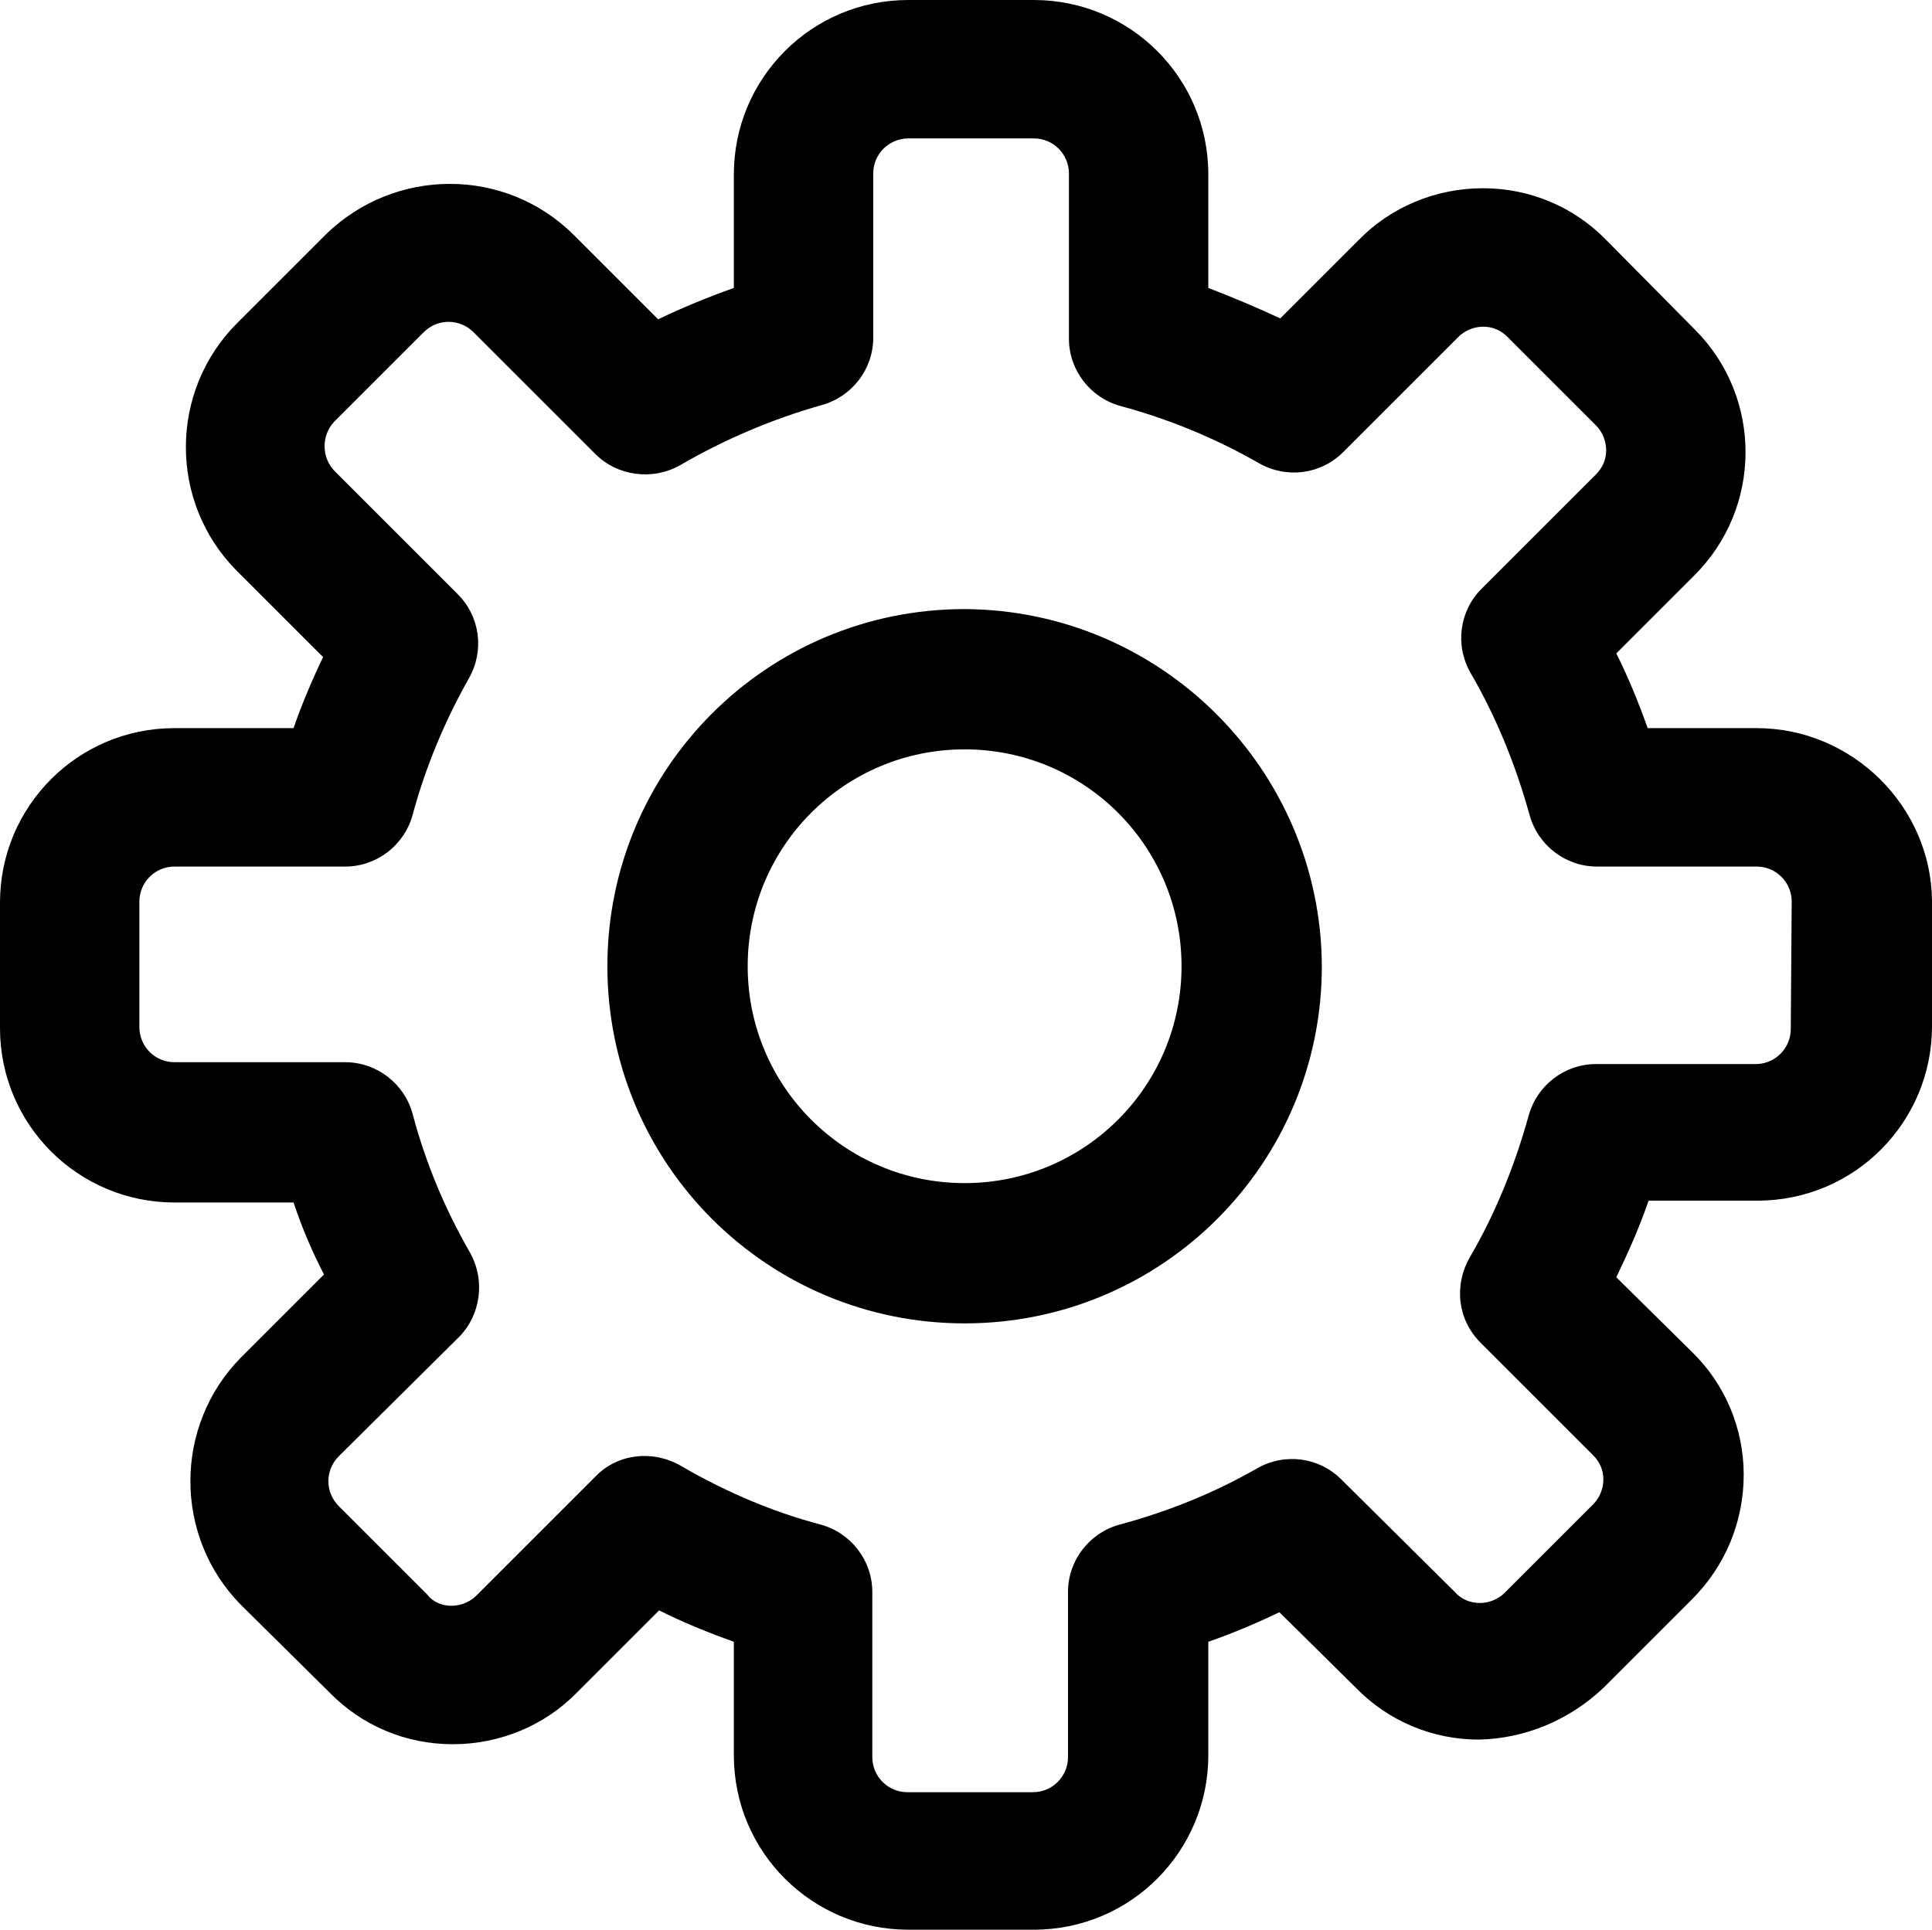 <svg xmlns="http://www.w3.org/2000/svg" version="1.1" viewBox="0 0 20.93 20.91">
  <g transform="translate(-9.99,-9.48)" id="g84">
    <path fill="currentColor" d="m 29.02,17.37 h -1.18 c -0.1,-0.28 -0.21,-0.55 -0.34,-0.81 l 0.84,-0.84 c 0.74,-0.73 0.75,-1.93 0.01,-2.67 l -0.01,-0.01 -0.95,-0.96 c -0.35,-0.36 -0.83,-0.56 -1.33,-0.56 h -0.01 c -0.5,0 -0.99,0.2 -1.34,0.56 l -0.85,0.85 C 23.6,12.81 23.34,12.7 23.08,12.6 v -1.23 c 0,-1.05 -0.85,-1.89 -1.89,-1.89 h -1.36 c -1.05,0 -1.89,0.85 -1.89,1.89 v 1.23 c -0.28,0.1 -0.55,0.21 -0.82,0.34 L 16.2,12.02 c -0.74,-0.73 -1.93,-0.73 -2.68,0 l -0.96,0.96 c -0.74,0.74 -0.74,1.94 -0.01,2.68 0,0 0,0 0.01,0.01 l 0.93,0.93 c -0.12,0.25 -0.23,0.51 -0.32,0.77 h -1.29 c -1.05,0 -1.89,0.85 -1.89,1.89 v 1.36 c 0,1.05 0.85,1.89 1.89,1.89 h 1.29 c 0.09,0.27 0.2,0.53 0.33,0.78 l -0.9,0.9 c -0.73,0.74 -0.73,1.94 0,2.68 l 0.96,0.95 c 0.35,0.36 0.83,0.56 1.33,0.56 h 0.01 c 0.5,0 0.99,-0.2 1.34,-0.56 l 0.89,-0.89 c 0.26,0.13 0.53,0.24 0.81,0.34 v 1.23 c 0,1.05 0.85,1.89 1.89,1.89 h 1.36 c 1.05,0 1.89,-0.85 1.89,-1.89 v -1.23 c 0.26,-0.09 0.52,-0.2 0.77,-0.32 l 0.83,0.82 c 0.35,0.36 0.83,0.56 1.33,0.56 0.5,-0.01 0.98,-0.21 1.35,-0.56 l 0.96,-0.96 c 0.36,-0.36 0.56,-0.84 0.56,-1.35 0,-0.5 -0.2,-0.98 -0.56,-1.33 L 27.5,23.32 c 0.13,-0.27 0.25,-0.54 0.35,-0.83 h 1.18 c 1.05,0 1.89,-0.85 1.89,-1.89 v -1.36 c -0.01,-1.02 -0.86,-1.87 -1.9,-1.87 z m 0.37,3.26 c 0,0.21 -0.17,0.38 -0.38,0.38 h -1.73 c -0.34,0 -0.64,0.23 -0.73,0.56 -0.15,0.54 -0.36,1.06 -0.64,1.54 -0.17,0.3 -0.13,0.67 0.12,0.92 l 1.22,1.22 c 0.07,0.07 0.11,0.16 0.11,0.26 0,0.1 -0.04,0.2 -0.11,0.27 l -0.96,0.96 c -0.07,0.07 -0.17,0.11 -0.27,0.11 v 0 c -0.1,0 -0.2,-0.04 -0.27,-0.12 l -1.23,-1.22 c -0.24,-0.24 -0.61,-0.29 -0.91,-0.12 -0.47,0.27 -0.97,0.47 -1.49,0.61 -0.33,0.09 -0.56,0.39 -0.56,0.73 v 1.79 c 0,0.21 -0.17,0.38 -0.38,0.38 h -1.36 c -0.21,0 -0.38,-0.17 -0.38,-0.38 v -1.79 c 0,-0.34 -0.23,-0.64 -0.56,-0.73 -0.53,-0.14 -1.04,-0.36 -1.52,-0.64 -0.3,-0.17 -0.68,-0.13 -0.92,0.12 l -1.29,1.29 c -0.07,0.07 -0.17,0.11 -0.27,0.11 v 0 c -0.1,0 -0.2,-0.04 -0.26,-0.12 L 13.66,25.8 c -0.15,-0.15 -0.15,-0.39 0,-0.54 l 1.3,-1.29 c 0.24,-0.24 0.29,-0.62 0.12,-0.92 -0.27,-0.47 -0.48,-0.97 -0.62,-1.5 -0.09,-0.33 -0.39,-0.56 -0.73,-0.56 h -1.85 c -0.21,0 -0.38,-0.17 -0.38,-0.38 v -1.36 c 0,-0.21 0.17,-0.38 0.38,-0.38 h 1.85 c 0.34,0 0.64,-0.23 0.73,-0.56 0.14,-0.52 0.35,-1.02 0.61,-1.48 0.17,-0.3 0.12,-0.67 -0.12,-0.91 l -1.33,-1.33 c -0.15,-0.15 -0.15,-0.39 -0.01,-0.54 0,0 0,0 0.01,-0.01 l 0.96,-0.96 c 0.15,-0.15 0.39,-0.15 0.54,0 l 1.32,1.32 c 0.24,0.24 0.62,0.29 0.92,0.12 0.48,-0.28 1,-0.5 1.53,-0.65 0.33,-0.09 0.56,-0.39 0.56,-0.73 v -1.78 c 0,-0.21 0.17,-0.38 0.38,-0.38 h 1.36 c 0.21,0 0.38,0.17 0.38,0.38 v 1.79 c 0,0.34 0.23,0.64 0.56,0.73 0.52,0.14 1.03,0.35 1.5,0.62 0.3,0.17 0.67,0.12 0.91,-0.12 l 1.25,-1.25 c 0.07,-0.07 0.17,-0.11 0.27,-0.11 v 0 c 0.1,0 0.19,0.04 0.26,0.11 l 0.96,0.96 c 0.07,0.07 0.11,0.17 0.11,0.27 0,0.1 -0.04,0.19 -0.11,0.26 l -1.24,1.24 c -0.24,0.24 -0.29,0.61 -0.12,0.91 0.28,0.48 0.49,1 0.64,1.54 0.09,0.33 0.39,0.56 0.73,0.56 h 1.73 c 0.21,0 0.38,0.17 0.38,0.38 z m -8.95,-4.55 c -2.14,0 -3.87,1.73 -3.87,3.87 0,2.14 1.73,3.87 3.87,3.87 2.14,0 3.87,-1.73 3.87,-3.87 v 0 C 24.3,17.82 22.57,16.09 20.44,16.08 Z m 0,6.22 c -1.3,0 -2.35,-1.05 -2.35,-2.35 0,-1.3 1.05,-2.35 2.35,-2.35 1.3,0 2.35,1.05 2.35,2.35 v 0 c 0,1.3 -1.05,2.35 -2.35,2.35 z" />
  </g>
</svg>
